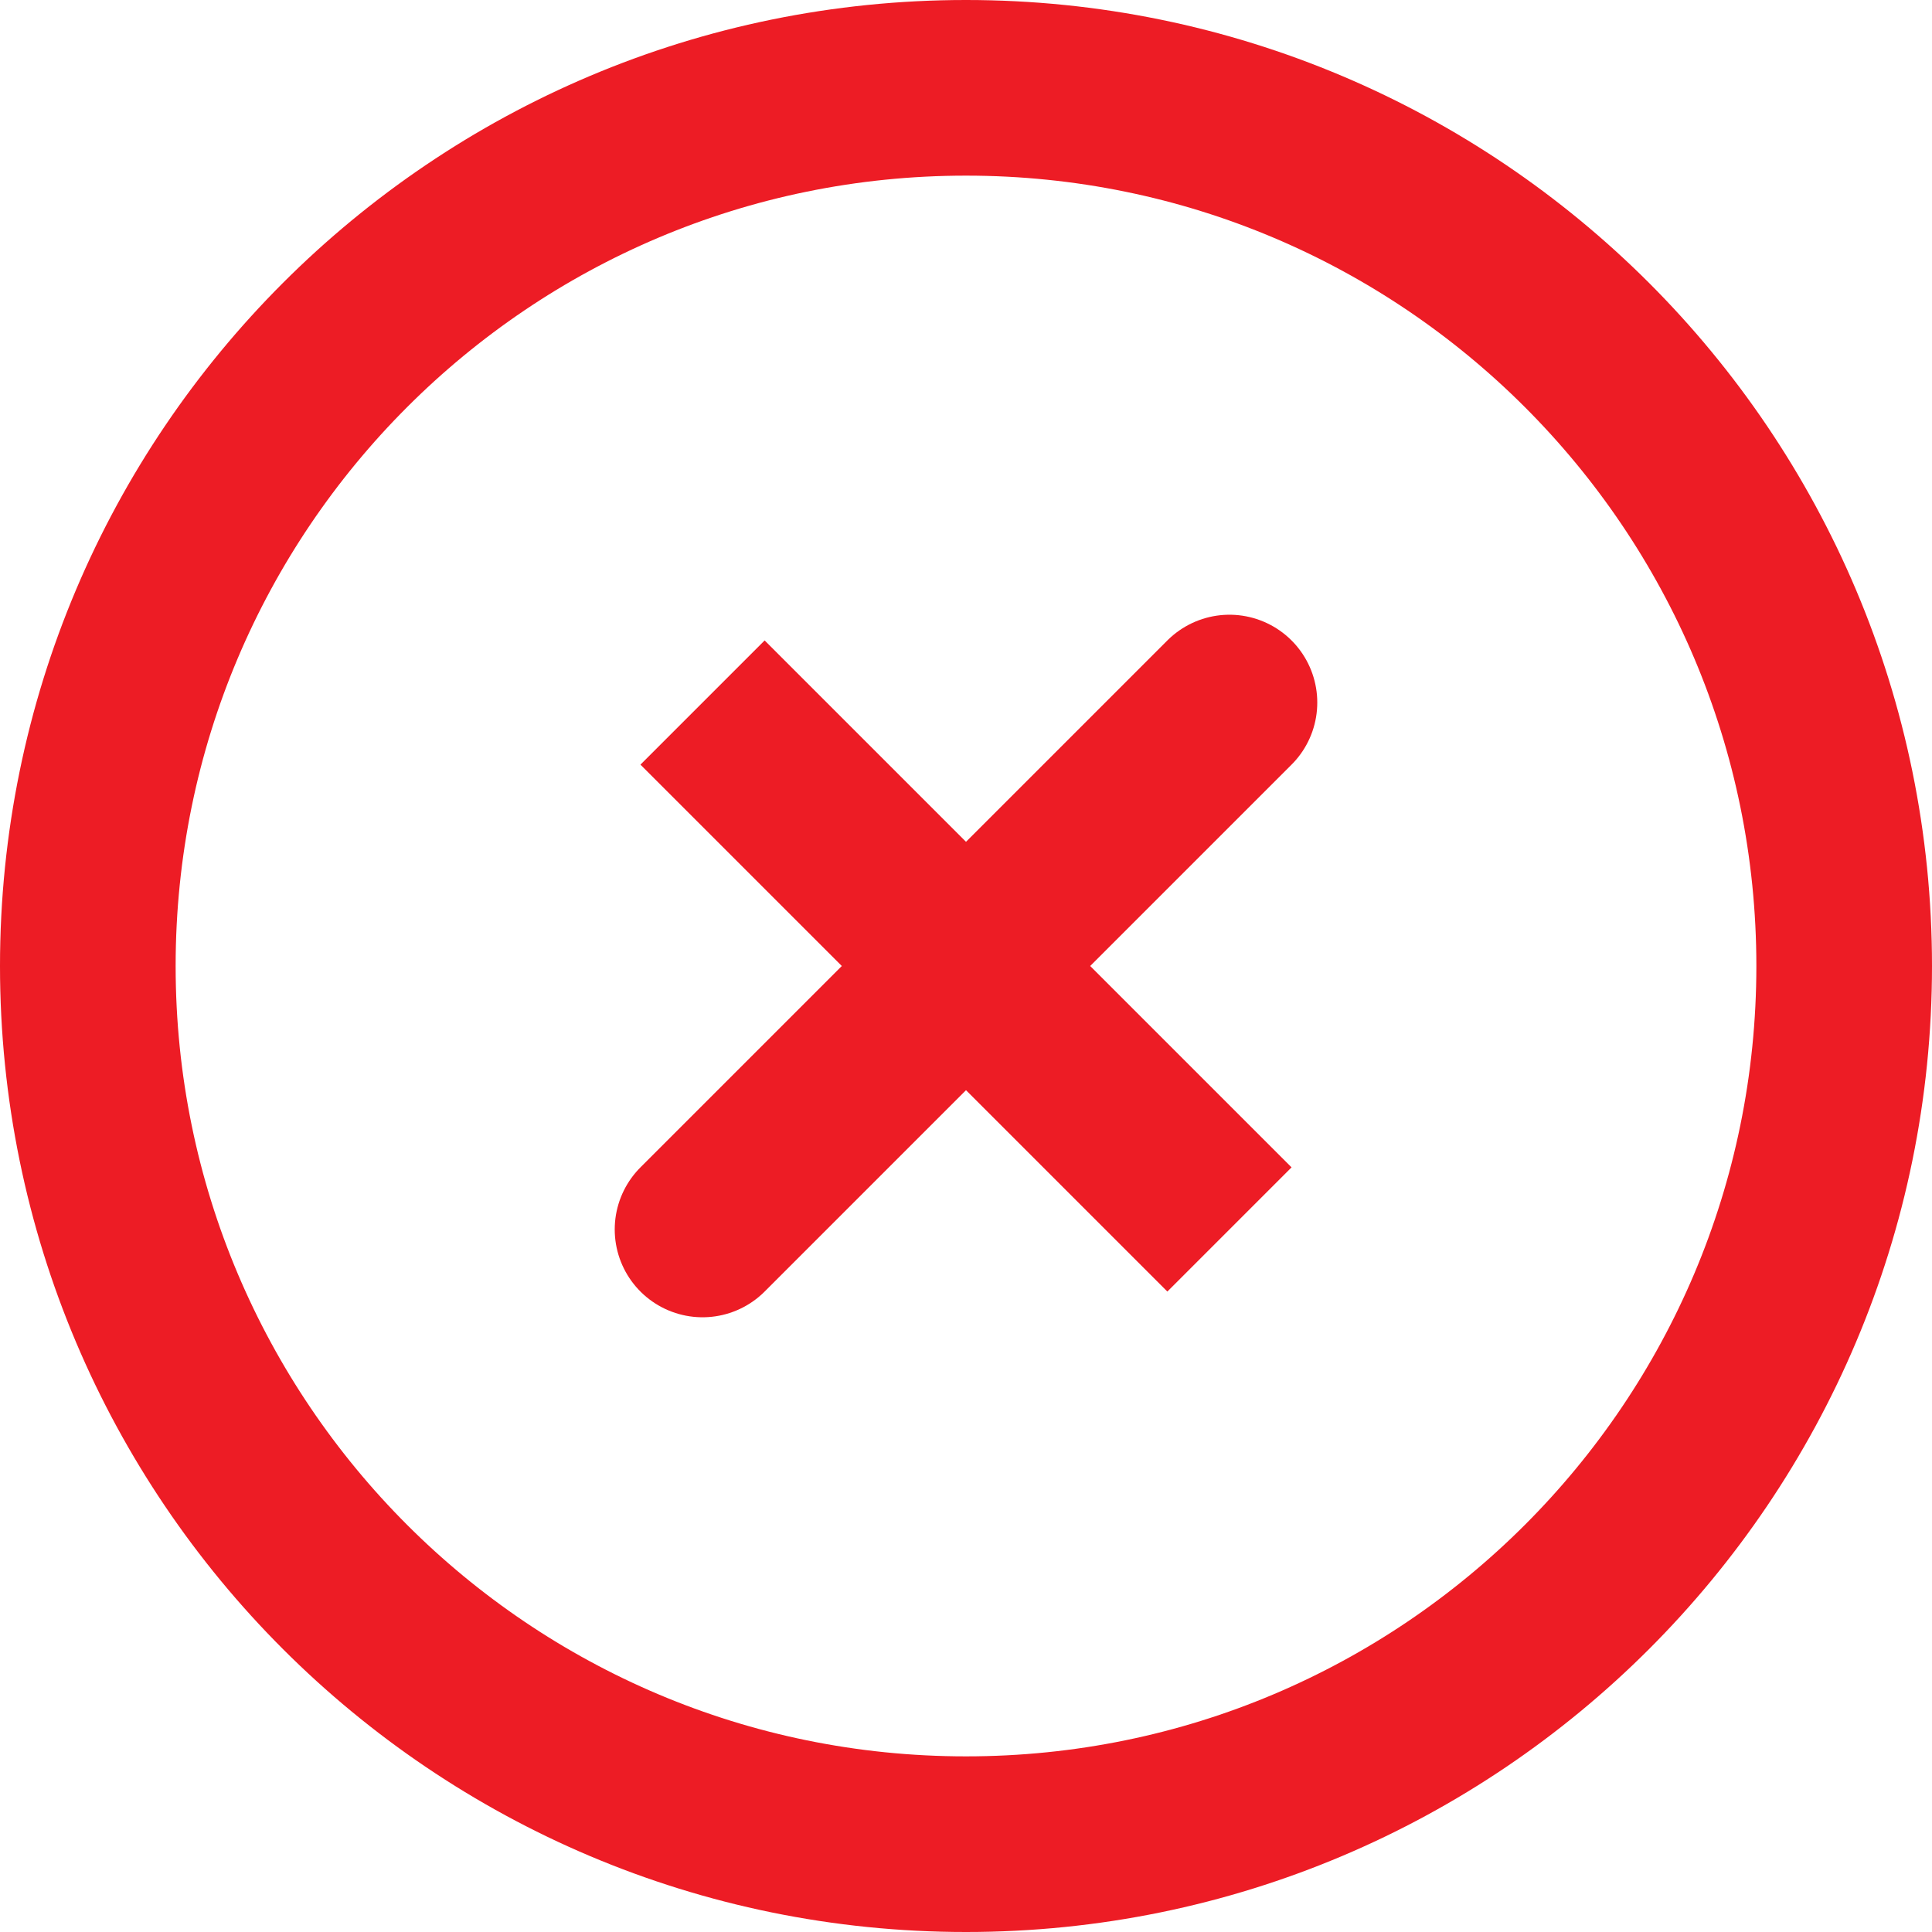 <svg width="22" height="22" viewBox="0 0 22 22" fill="none" xmlns="http://www.w3.org/2000/svg">
<path d="M14 8L8 14M14 14L8 8L14 14Z" stroke="#ED1C25" stroke-width="2" stroke-linecap="round"/>
<path d="M11 21C16.523 21 21 16.523 21 11C21 5.477 16.523 1 11 1C5.477 1 1 5.477 1 11C1 16.523 5.477 21 11 21Z" stroke="#ED1C25" stroke-width="2"/>
</svg>
